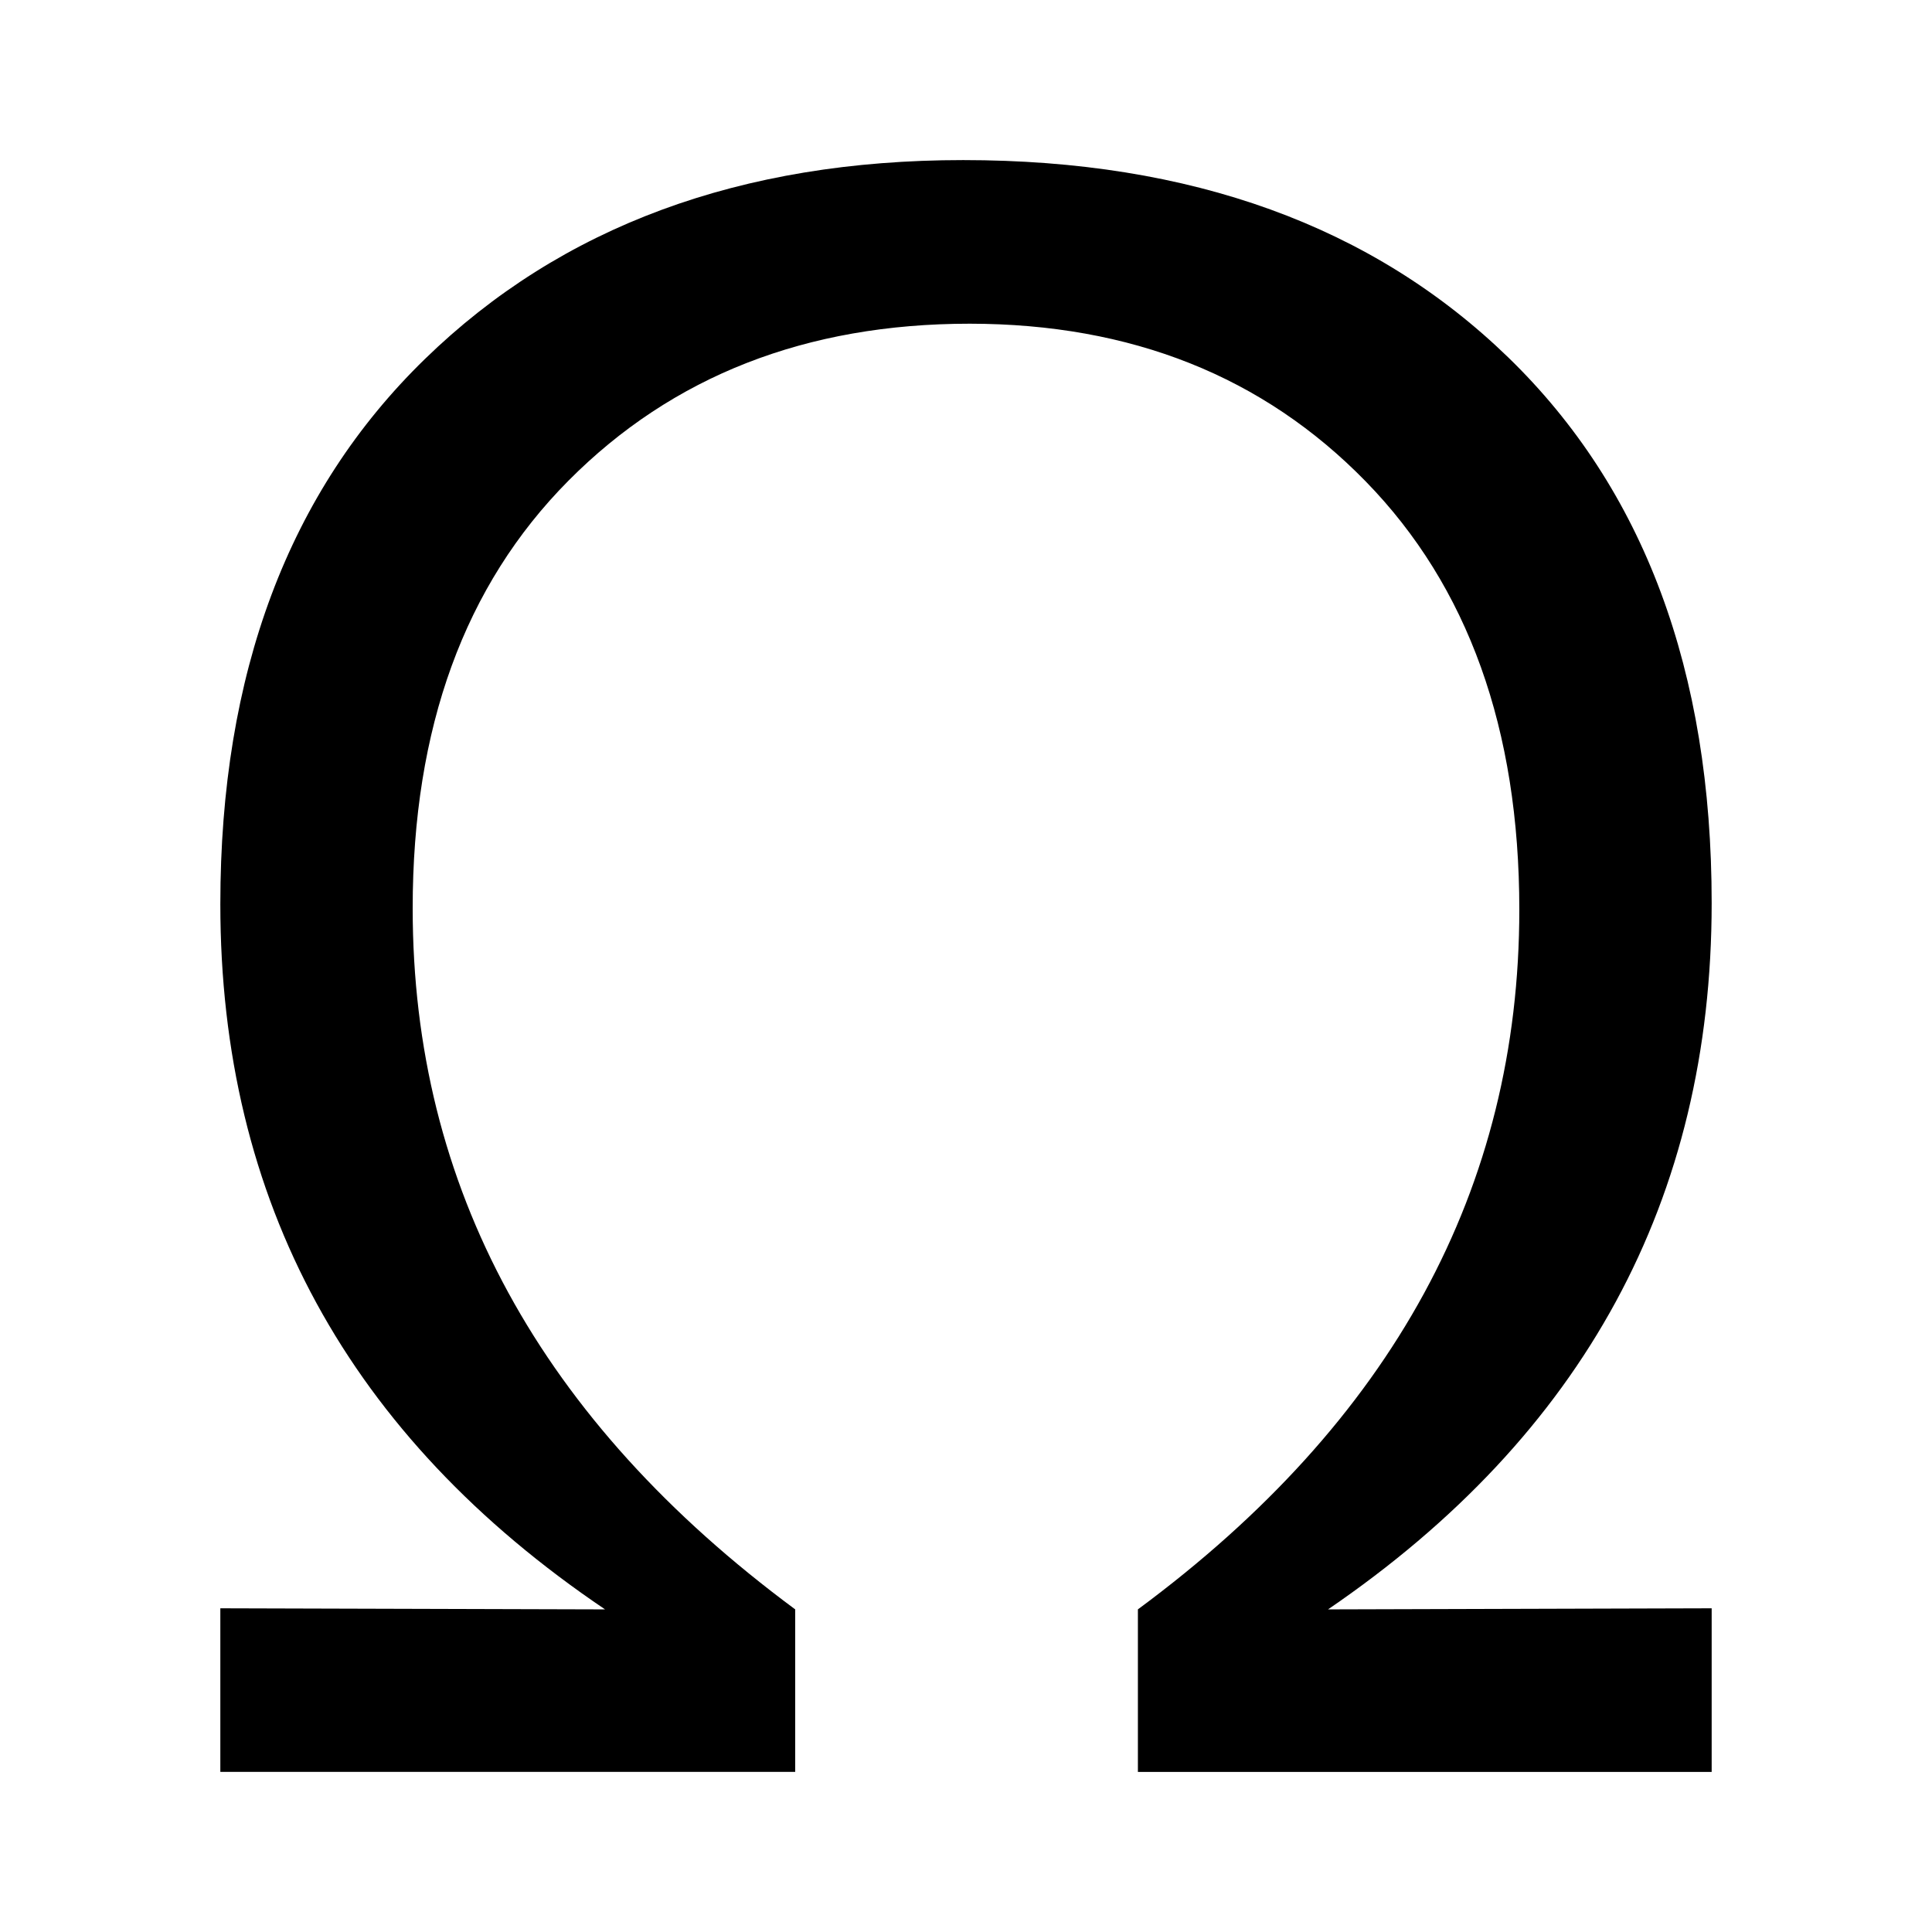 <svg xmlns="http://www.w3.org/2000/svg" width="1024" height="1024" viewBox="0 0 1024 1024">
  <title>omega-maj</title>
  <g id="omega-maj">
    <path d="M907.22,939.15H603.11V853Q805.26,703.62,805.27,482.12q0-143.55-81.45-227T514,171.57q-130.08,0-212.7,83.2T218.73,481.52Q218.73,703,421.47,853v86.14H116.78V852.43l203.91.58Q116.78,715.34,116.78,479.18q0-183.37,108.39-288.86T510.53,84.85q181.05,0,288.88,104.59T907.22,478.6q0,235.55-203.33,374.41l203.33-.58Z"/>
  </g>
</svg>
